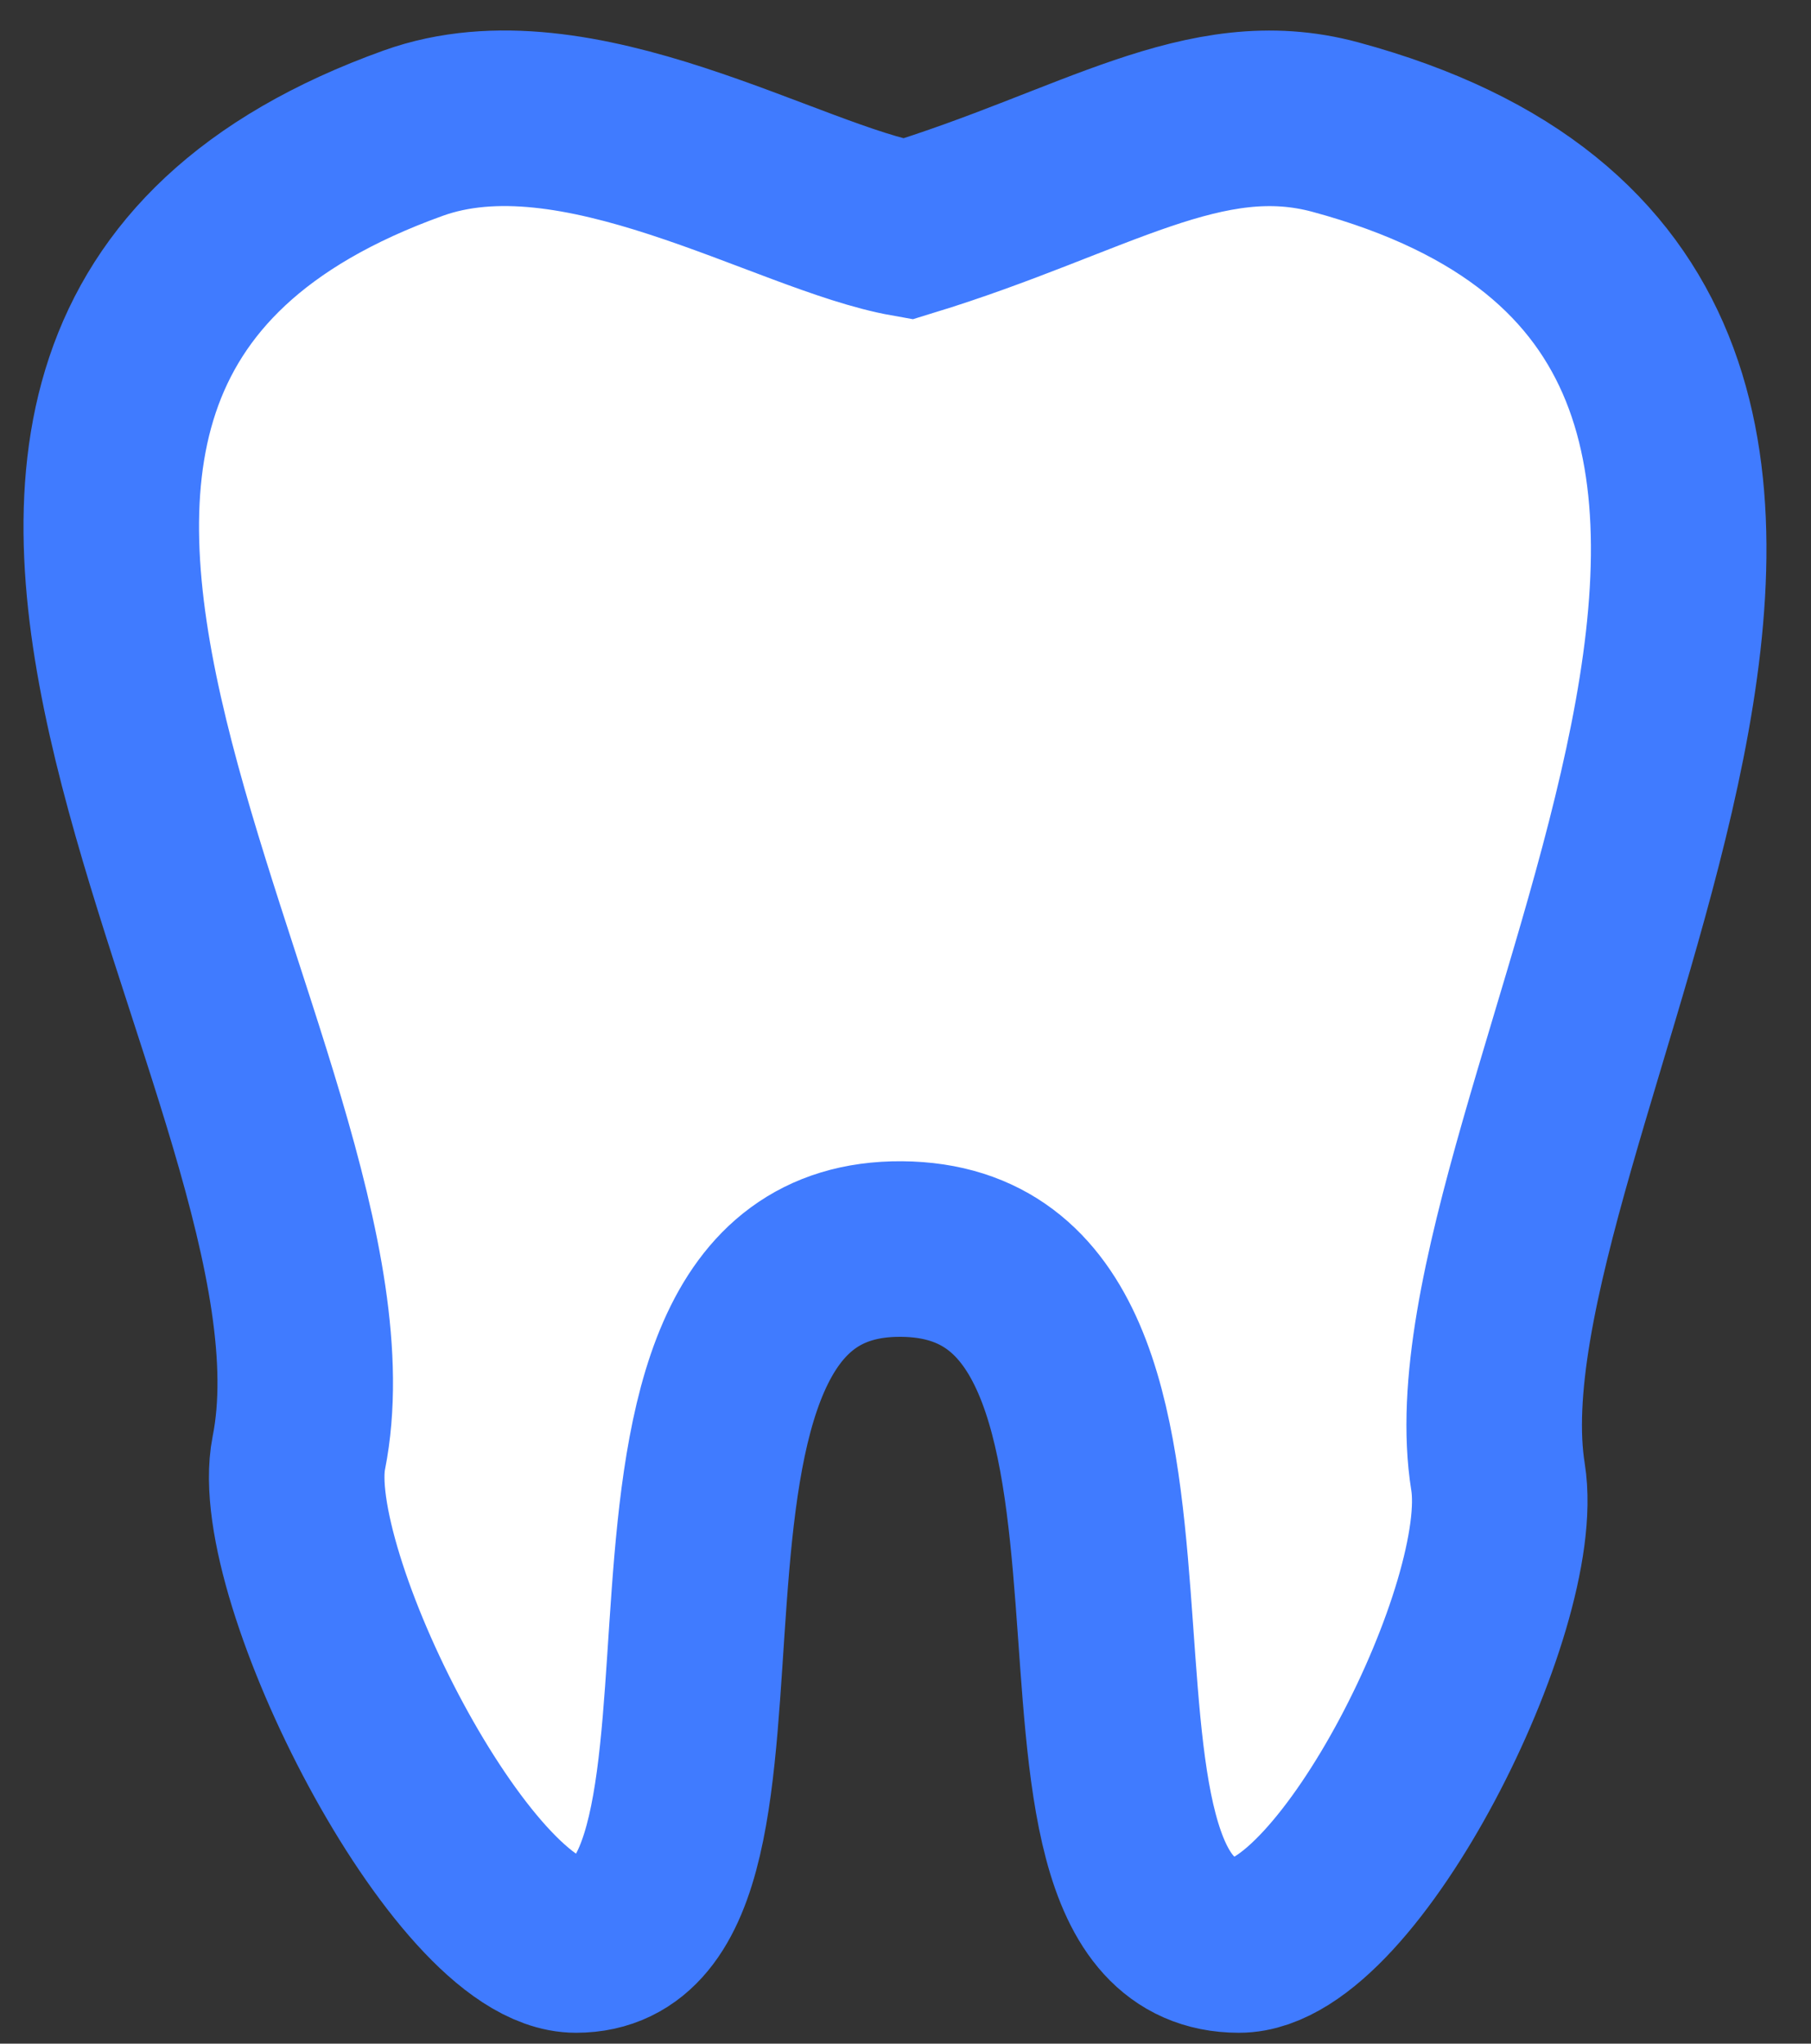 <svg width="39" height="44" viewBox="0 0 39 44" fill="none" xmlns="http://www.w3.org/2000/svg">
<rect x="0" y="0" width="39" height="44" fill="#333333" stroke="none"/>
<path d="M6.435 31.284C8.035 23.236 -5.055 7.876 8.901 2.866C12.427 1.6 16.959 4.474 19.542 4.932C23.573 3.698 25.93 1.973 28.756 2.736C43.785 6.796 31.051 24.257 32.26 31.8C32.708 34.594 29.034 41.88 26.68 41.876C21.498 41.867 26.486 26.943 19.413 26.892C12.368 26.841 17.179 41.871 12.405 41.876C9.962 41.878 5.916 33.899 6.435 31.284Z" fill="white" stroke="#407BFF" stroke-width="3.78"/>
</svg>
